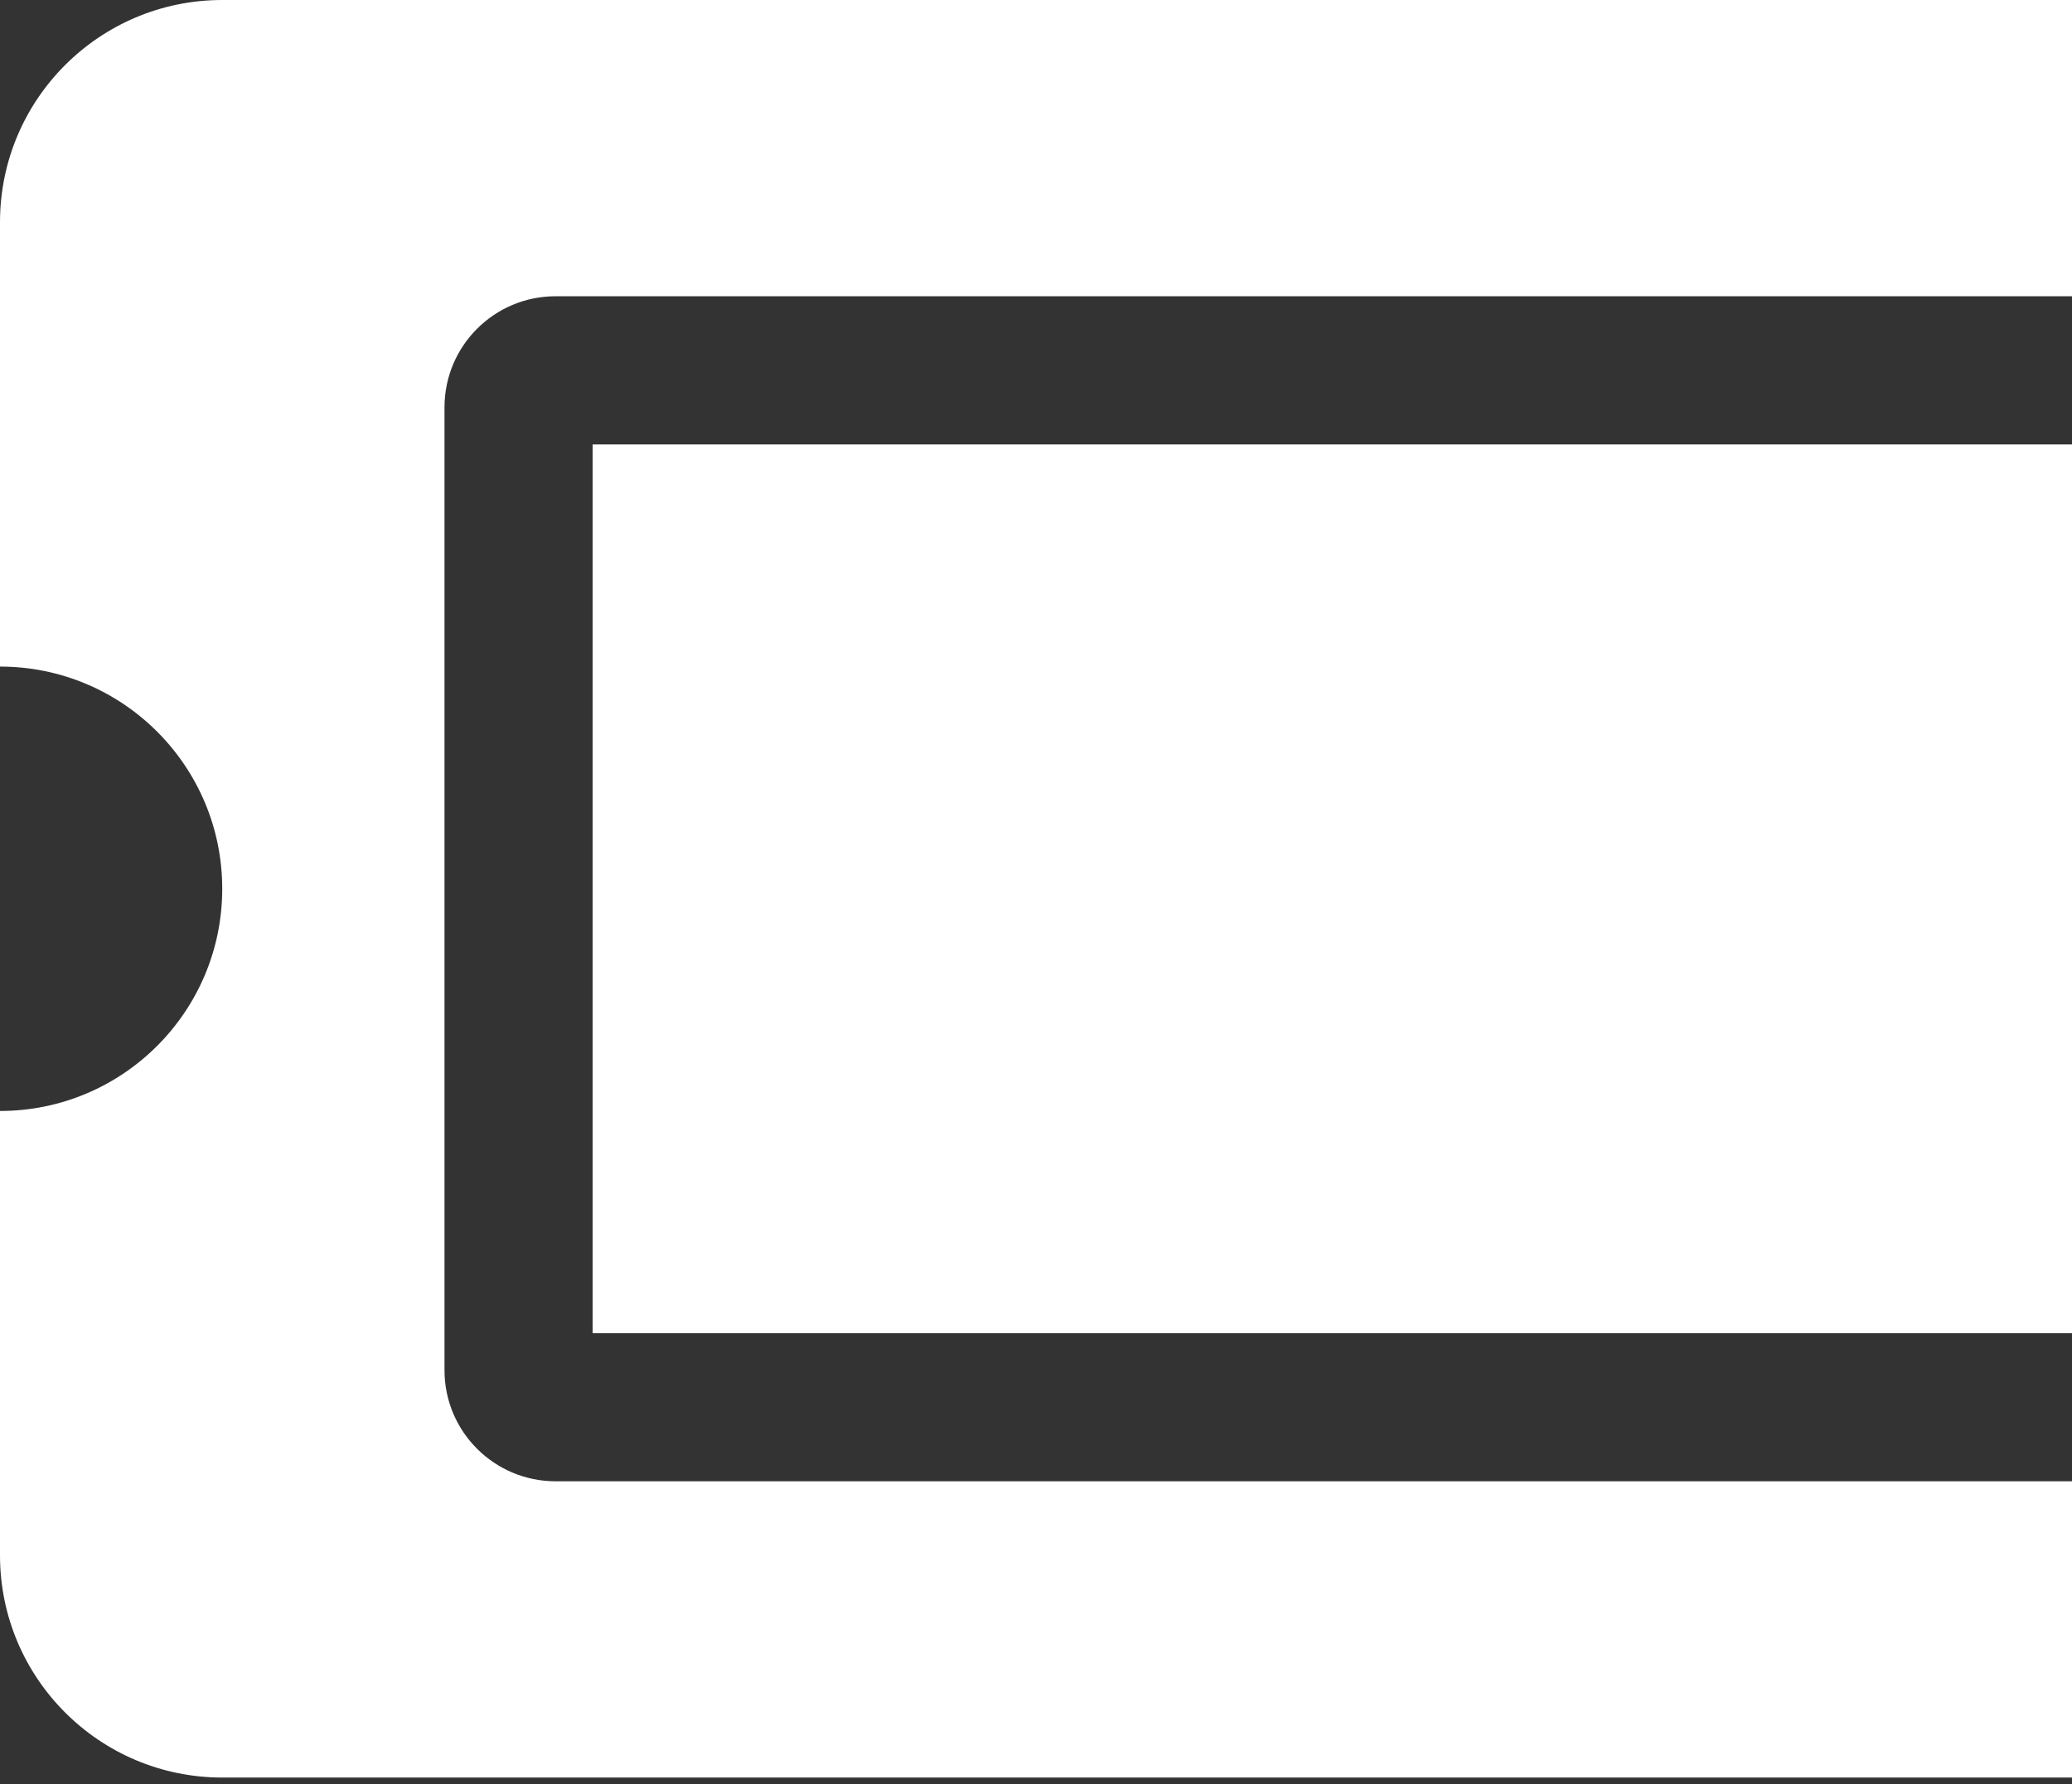 <svg width="101" height="87" viewBox="0 0 101 87" fill="none" xmlns="http://www.w3.org/2000/svg">
<rect x="0" y="0" width="101" height="87" fill="#333333" stroke="none"/>
<path fill-rule="evenodd" clip-rule="evenodd" d="M101 0H10.833C4.85 0 0 4.85 0 10.833V32.5C5.983 32.5 10.833 37.35 10.833 43.333C10.833 49.316 5.983 54.167 0 54.167V75.833C0 81.817 4.85 86.667 10.833 86.667H101V72.222H27.083C24.092 72.222 21.667 69.797 21.667 66.806V19.861C21.667 16.869 24.092 14.444 27.083 14.444H101V0ZM101 21.667H28.889V65H101V21.667Z" fill="white"/>
</svg>

